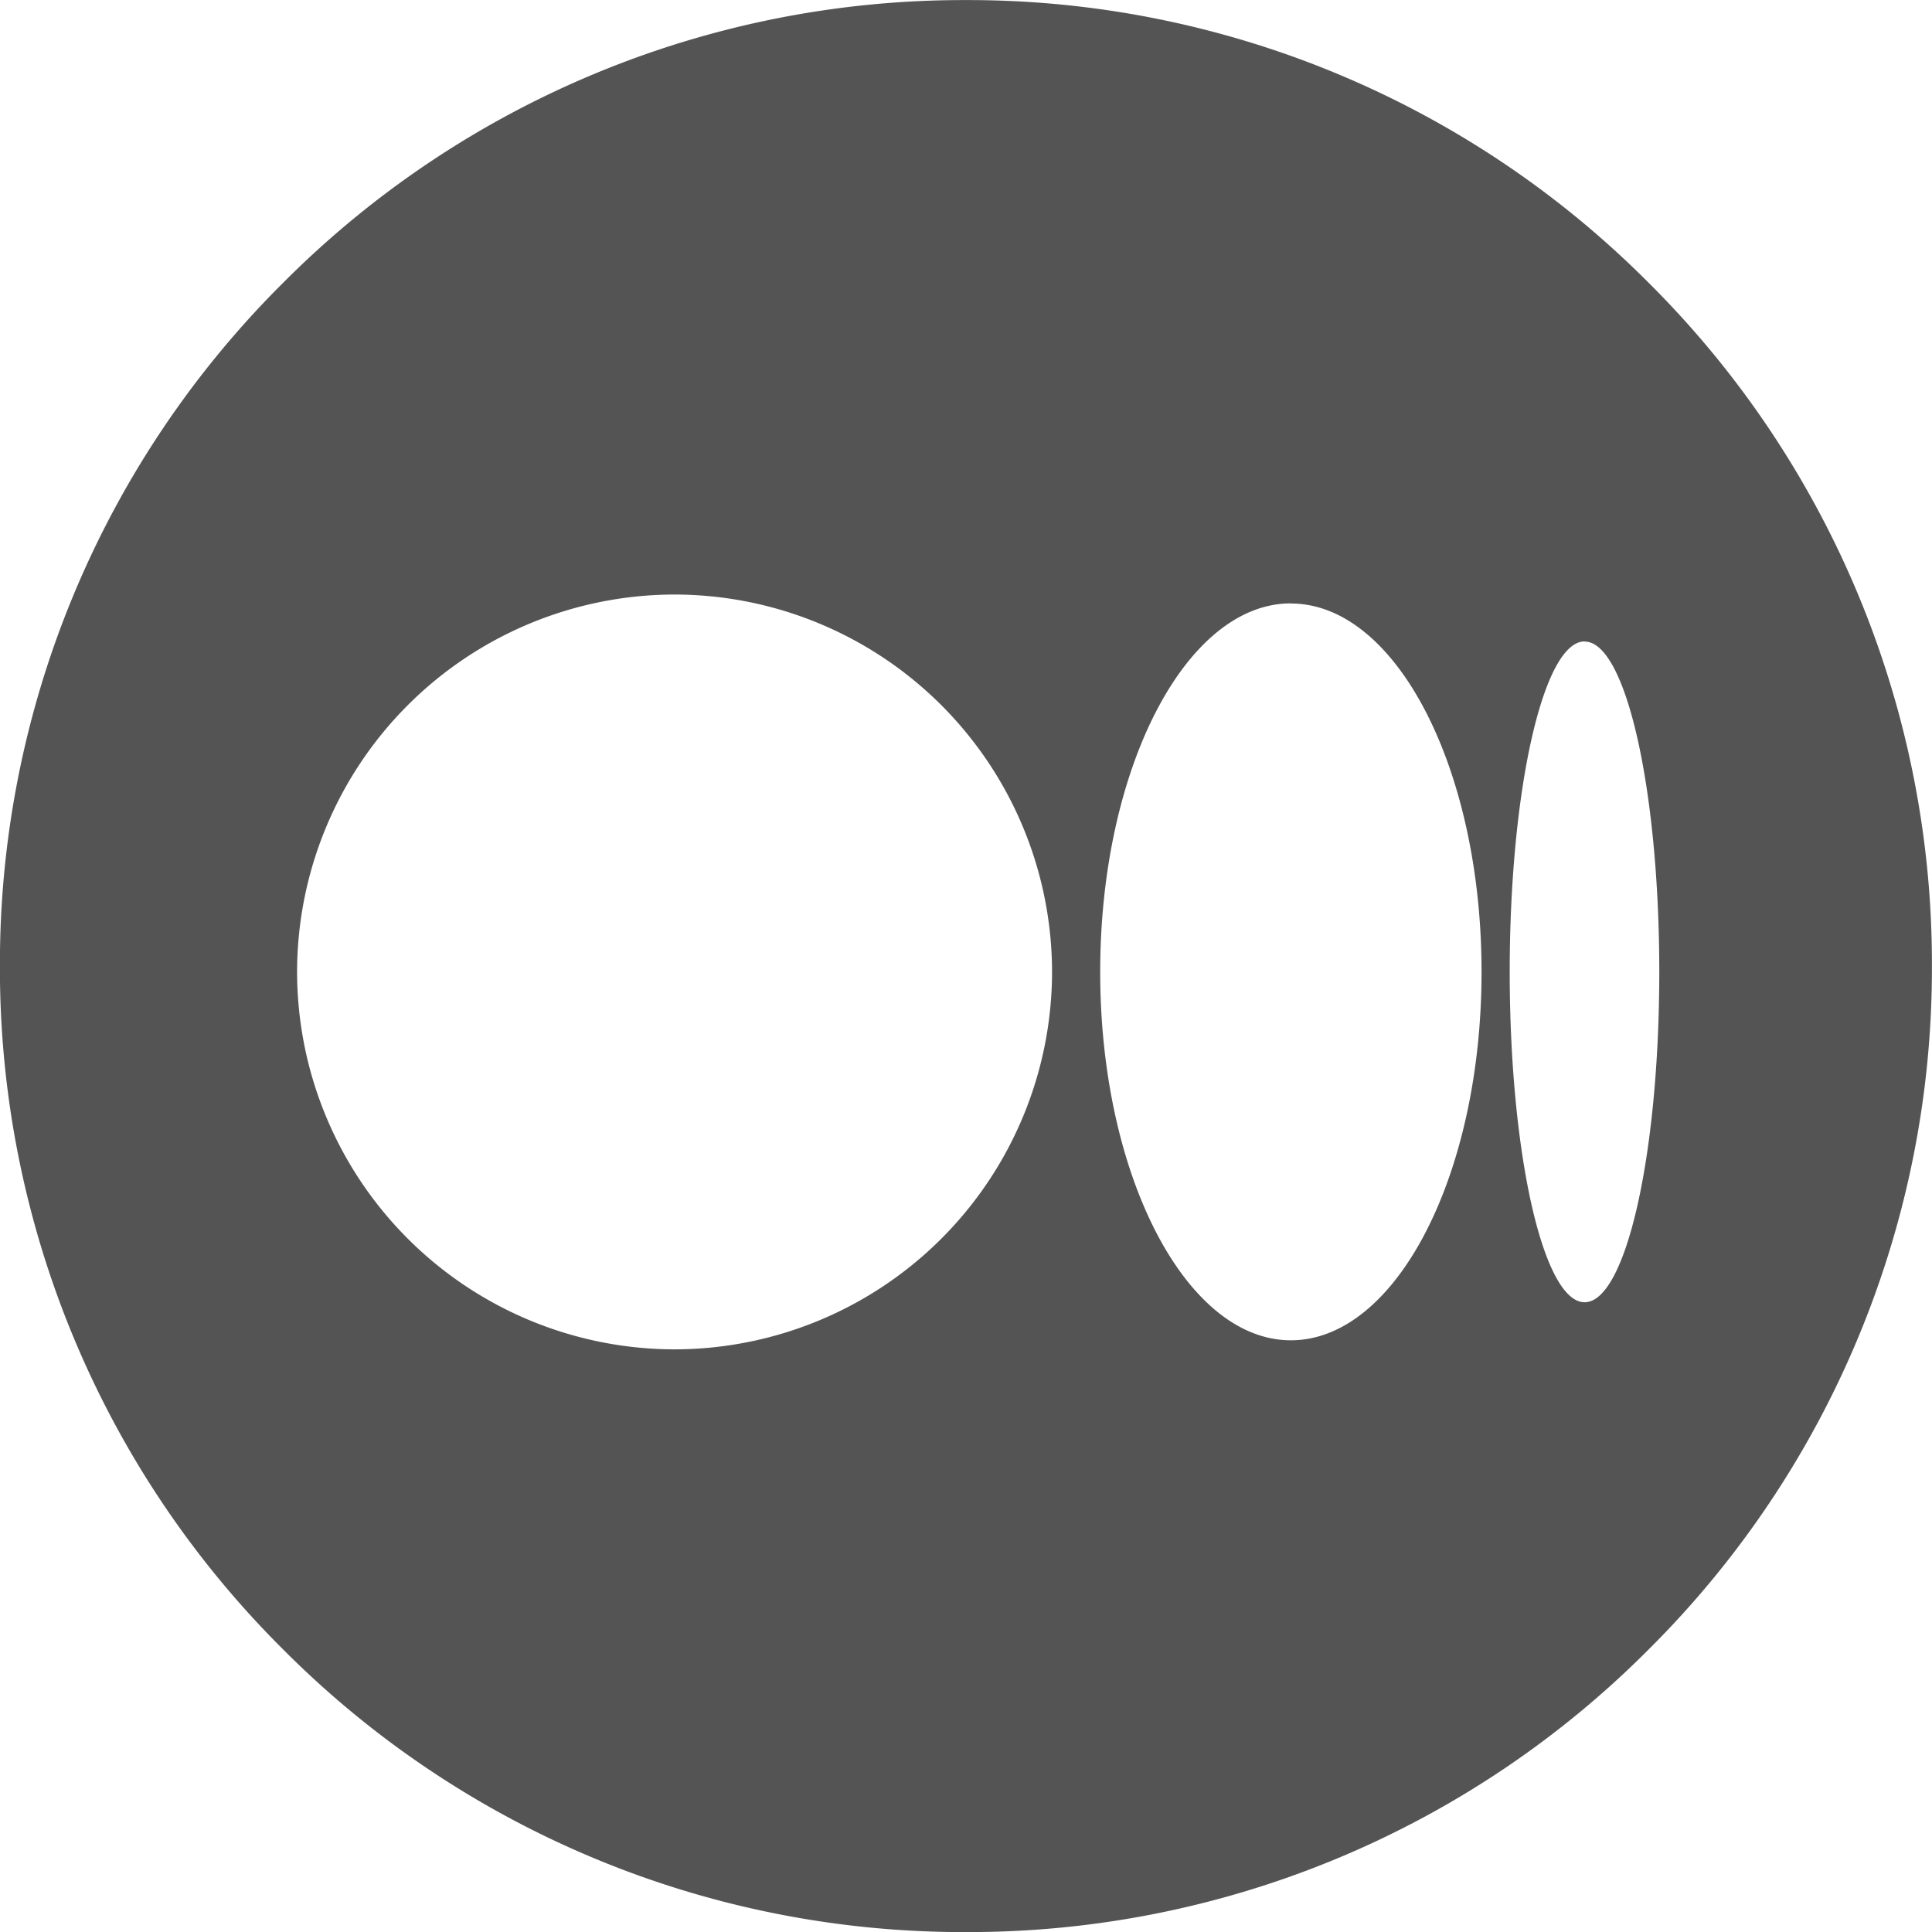 <svg xmlns="http://www.w3.org/2000/svg" width="26" height="26" viewBox="0 0 26 26"><defs><style>.a{fill:#545454;}</style></defs><path class="a" d="M4672-9121a12.911,12.911,0,0,1-9.192-3.807A12.915,12.915,0,0,1,4659-9134a12.917,12.917,0,0,1,3.808-9.192A12.917,12.917,0,0,1,4672-9147a12.917,12.917,0,0,1,9.191,3.808A12.917,12.917,0,0,1,4685-9134a12.919,12.919,0,0,1-3.809,9.193A12.912,12.912,0,0,1,4672-9121Zm-3.921-18a5.085,5.085,0,0,0-5.08,5.078,5.086,5.086,0,0,0,5.08,5.08,5.086,5.086,0,0,0,5.08-5.08A5.085,5.085,0,0,0,4668.08-9139Zm8.294.119c-1.415,0-2.566,2.225-2.566,4.959s1.151,4.958,2.566,4.958,2.566-2.225,2.566-4.958S4677.789-9138.879,4676.374-9138.879Zm3.953.512c-.556,0-1.008,2-1.008,4.447s.452,4.446,1.008,4.446,1.005-1.994,1.005-4.446S4680.881-9138.367,4680.327-9138.367Z" transform="translate(-4659.001 9147.001)"/></svg>